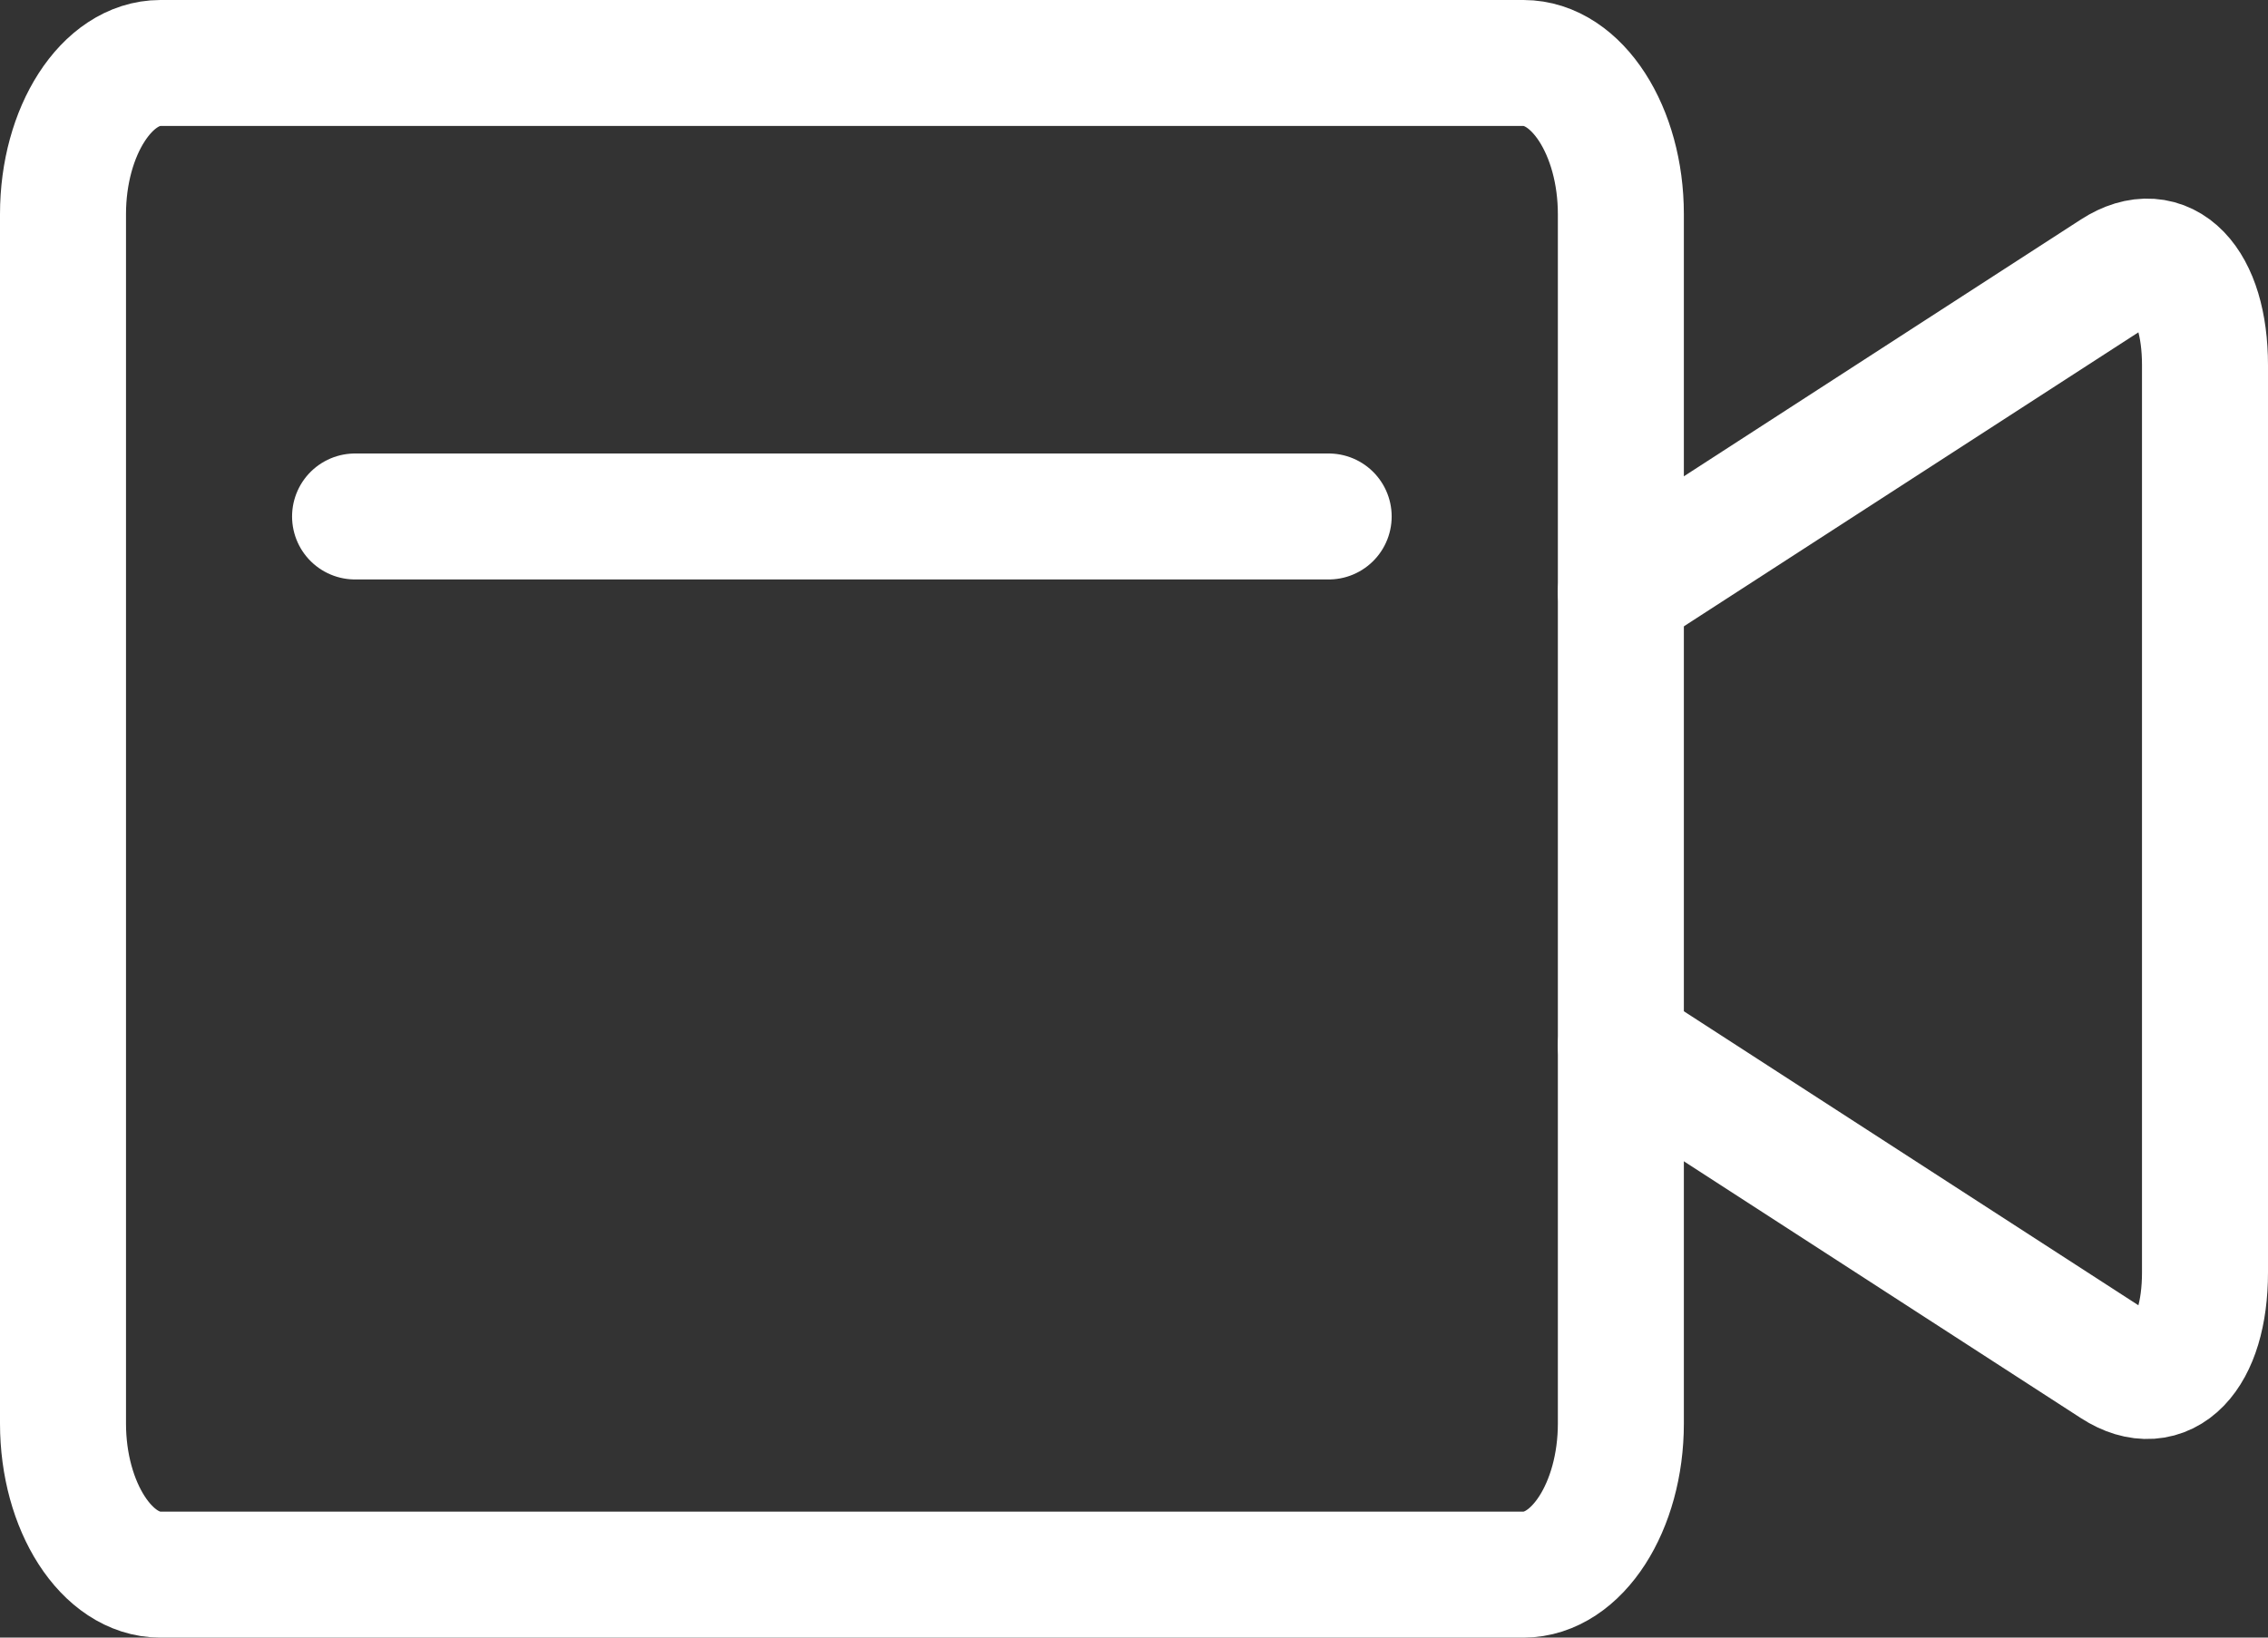<?xml version="1.0" encoding="iso-8859-1"?>
<!-- Generator: Adobe Illustrator 18.1.0, SVG Export Plug-In . SVG Version: 6.00 Build 0)  -->
<svg version="1.1" id="icons" xmlns="http://www.w3.org/2000/svg" xmlns:xlink="http://www.w3.org/1999/xlink" x="0px" y="0px"
	 viewBox="0 0 18 13" style="enable-background:new 0 0 18 13;" xml:space="preserve">
<rect x="0" y="0" width="18" height="13" fill="#333333" stroke="none"/>
<g>
	<path style="fill:none;stroke:#ffffff;stroke-miterlimit:10;" d="M12.864,11.3c0,0.66-0.348,1.2-0.773,1.2H1.273
		c-0.425,0-0.773-0.54-0.773-1.2V1.7c0-0.66,0.348-1.2,0.773-1.2h10.818c0.425,0,0.773,0.54,0.773,1.2V11.3z"/>
	<line style="fill:none;stroke:#ffffff;stroke-linecap:round;stroke-miterlimit:10;" x1="2.818" y1="4.1" x2="10.545" y2="4.1"/>
	<path style="fill:none;stroke:#ffffff;stroke-linecap:round;stroke-linejoin:round;stroke-miterlimit:10;" d="M12.864,8.3
		l3.923,2.538C17.179,11.092,17.5,10.76,17.5,10.1V2.9c0-0.66-0.321-0.992-0.713-0.738L12.864,4.7"/>
</g>
</svg>
